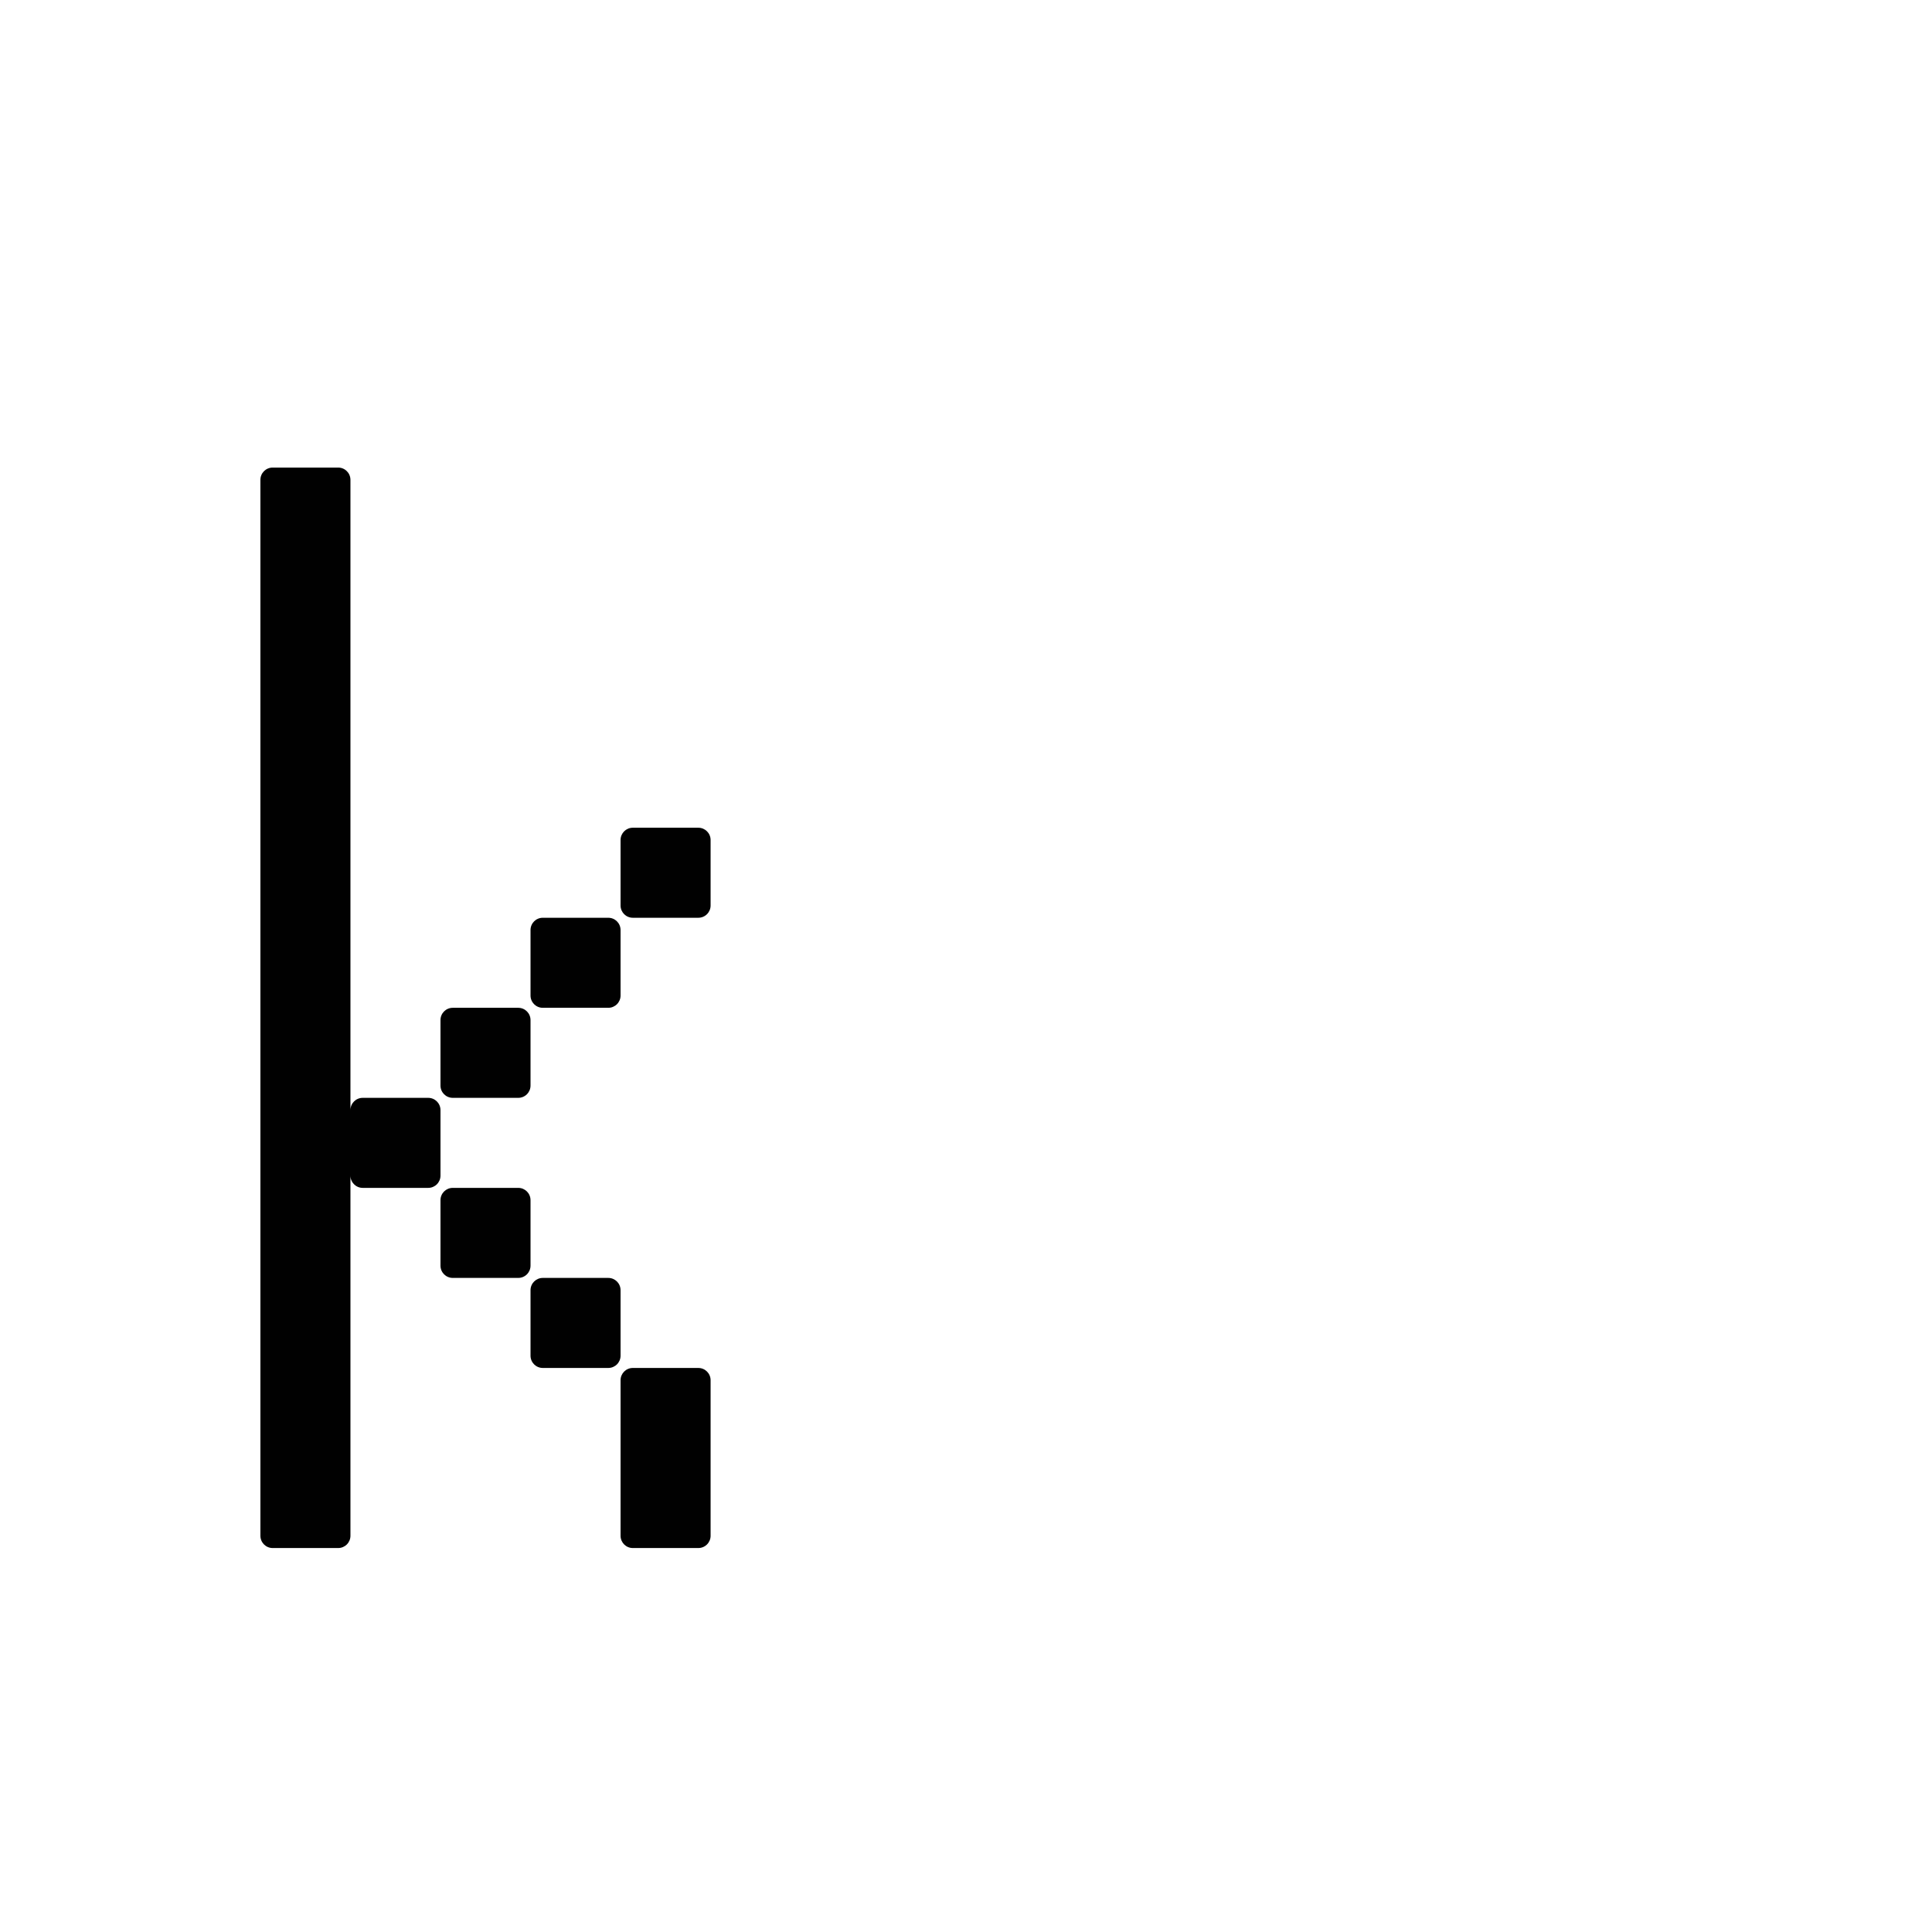 <?xml version="1.0" encoding="UTF-8" standalone="no"?>
<!-- Created with Inkscape (http://www.inkscape.org/) -->

<svg
   xmlns:dc="http://purl.org/dc/elements/1.1/"
   xmlns:cc="http://creativecommons.org/ns#"
   xmlns:rdf="http://www.w3.org/1999/02/22-rdf-syntax-ns#"
   xmlns:svg="http://www.w3.org/2000/svg"
   xmlns="http://www.w3.org/2000/svg"
   xmlns:sodipodi="http://sodipodi.sourceforge.net/DTD/sodipodi-0.dtd"
   xmlns:inkscape="http://www.inkscape.org/namespaces/inkscape"
   width="1000"
   height="1000"
   viewBox="0 0 264.583 264.583"
   version="1.1"
   id="svg8"
   inkscape:version="0.92.4 (5da689c313, 2019-01-14)"
   sodipodi:docname="k.svg">
  <defs
     id="defs2" />
  <sodipodi:namedview
     id="base"
     pagecolor="#ffffff"
     bordercolor="#666666"
     borderopacity="1.0"
     inkscape:pageopacity="0.0"
     inkscape:pageshadow="2"
     inkscape:zoom="0.98994949"
     inkscape:cx="31.884731"
     inkscape:cy="397.35113"
     inkscape:document-units="mm"
     inkscape:current-layer="layer1"
     showgrid="false"
     units="px"
     inkscape:window-width="1600"
     inkscape:window-height="1149"
     inkscape:window-x="0"
     inkscape:window-y="26"
     inkscape:window-maximized="1"
     showguides="true"
     inkscape:guide-bbox="true">
    <sodipodi:guide
       position="0,52.917"
       orientation="0,1"
       id="guide29"
       inkscape:locked="false"
       inkscape:label=""
       inkscape:color="rgb(0,0,255)" />
    <sodipodi:guide
       position="57.15,139.095"
       orientation="0,1"
       id="guide913"
       inkscape:locked="false" />
    <sodipodi:guide
       position="35.606,52.917"
       orientation="1,0"
       id="guide1095"
       inkscape:locked="false" />
    <sodipodi:guide
       position="35.606,203.729"
       orientation="0,1"
       id="guide1097"
       inkscape:locked="false" />
    <sodipodi:guide
       position="143.329,52.917"
       orientation="1,0"
       id="guide1099"
       inkscape:locked="false" />
    <sodipodi:guide
       position="97.162,52.917"
       orientation="1,0"
       id="guide1238"
       inkscape:locked="false" />
    <sodipodi:guide
       position="35.606,102.162"
       orientation="0,1"
       id="guide1240"
       inkscape:locked="false" />
  </sodipodi:namedview>
  <g
     inkscape:label="Layer 1"
     inkscape:groupmode="layer"
     id="layer1"
     transform="translate(0,-32.417)">
    <path
       style="fill:#010101;fill-opacity:1;fill-rule:nonzero;stroke:#ffffff;stroke-width:0;stroke-miterlimit:4;stroke-dasharray:none;stroke-opacity:1;paint-order:normal"
       d="M 140.922 241.633 C 137.404 241.633 134.572 244.465 134.572 247.982 L 134.572 281.814 L 134.572 362.176 L 134.572 408.707 L 134.572 421.406 L 134.572 501.768 L 134.572 514.467 L 134.572 527.166 L 134.572 560.998 L 134.572 620.227 L 134.572 654.059 L 134.572 675.191 L 134.572 700.59 L 134.572 780.951 L 134.572 793.65 C 134.572 797.168 137.404 800 140.922 800 L 174.754 800 C 178.272 800 181.104 797.168 181.104 793.65 L 181.104 759.818 L 181.104 679.457 L 181.104 666.758 L 181.104 654.059 L 181.104 620.227 L 181.104 607.527 C 181.104 611.045 183.935 613.877 187.453 613.877 L 221.285 613.877 C 224.803 613.877 227.635 611.045 227.635 607.527 L 227.635 573.697 C 227.635 570.18 224.803 567.348 221.285 567.348 L 187.453 567.348 C 183.935 567.348 181.104 570.18 181.104 573.697 L 181.104 560.998 L 181.104 527.166 L 181.104 506.033 L 181.104 480.635 L 181.104 400.273 L 181.104 387.574 L 181.104 307.211 L 181.104 260.682 L 181.104 247.982 C 181.104 244.465 178.272 241.633 174.754 241.633 L 140.922 241.633 z M 327.045 427.756 C 323.527 427.756 320.695 430.588 320.695 434.105 L 320.695 467.936 C 320.695 471.453 323.527 474.285 327.045 474.285 L 360.877 474.285 C 364.395 474.285 367.227 471.453 367.227 467.936 L 367.227 434.105 C 367.227 430.588 364.395 427.756 360.877 427.756 L 327.045 427.756 z M 280.514 474.285 C 276.996 474.285 274.164 477.117 274.164 480.635 L 274.164 514.467 C 274.164 517.984 276.996 520.816 280.514 520.816 L 314.346 520.816 C 317.863 520.816 320.695 517.984 320.695 514.467 L 320.695 480.635 C 320.695 477.117 317.863 474.285 314.346 474.285 L 280.514 474.285 z M 233.984 520.816 C 230.467 520.816 227.635 523.648 227.635 527.166 L 227.635 560.998 C 227.635 564.516 230.467 567.348 233.984 567.348 L 267.814 567.348 C 271.332 567.348 274.164 564.516 274.164 560.998 L 274.164 527.166 C 274.164 523.648 271.332 520.816 267.814 520.816 L 233.984 520.816 z M 233.984 613.877 C 230.467 613.877 227.635 616.709 227.635 620.227 L 227.635 654.059 C 227.635 657.576 230.467 660.408 233.984 660.408 L 267.814 660.408 C 271.332 660.408 274.164 657.576 274.164 654.059 L 274.164 620.227 C 274.164 616.709 271.332 613.877 267.814 613.877 L 233.984 613.877 z M 280.514 660.408 C 276.996 660.408 274.164 663.24 274.164 666.758 L 274.164 700.59 C 274.164 704.107 276.996 706.939 280.514 706.939 L 314.346 706.939 C 317.863 706.939 320.695 704.107 320.695 700.59 L 320.695 666.758 C 320.695 663.24 317.863 660.408 314.346 660.408 L 280.514 660.408 z M 327.045 706.939 C 323.527 706.939 320.695 709.771 320.695 713.289 L 320.695 719.639 L 320.695 747.119 L 320.695 759.818 L 320.695 787.301 L 320.695 793.65 C 320.695 797.168 323.527 800 327.045 800 L 333.395 800 L 354.527 800 L 360.877 800 C 364.395 800 367.227 797.168 367.227 793.65 L 367.227 787.301 L 367.227 759.818 L 367.227 747.119 L 367.227 719.639 L 367.227 713.289 C 367.227 709.771 364.395 706.939 360.877 706.939 L 354.527 706.939 L 333.395 706.939 L 327.045 706.939 z "
       transform="matrix(0.265,0,0,0.265,0,32.417)"
       id="rect1193" />
  </g>
</svg>
